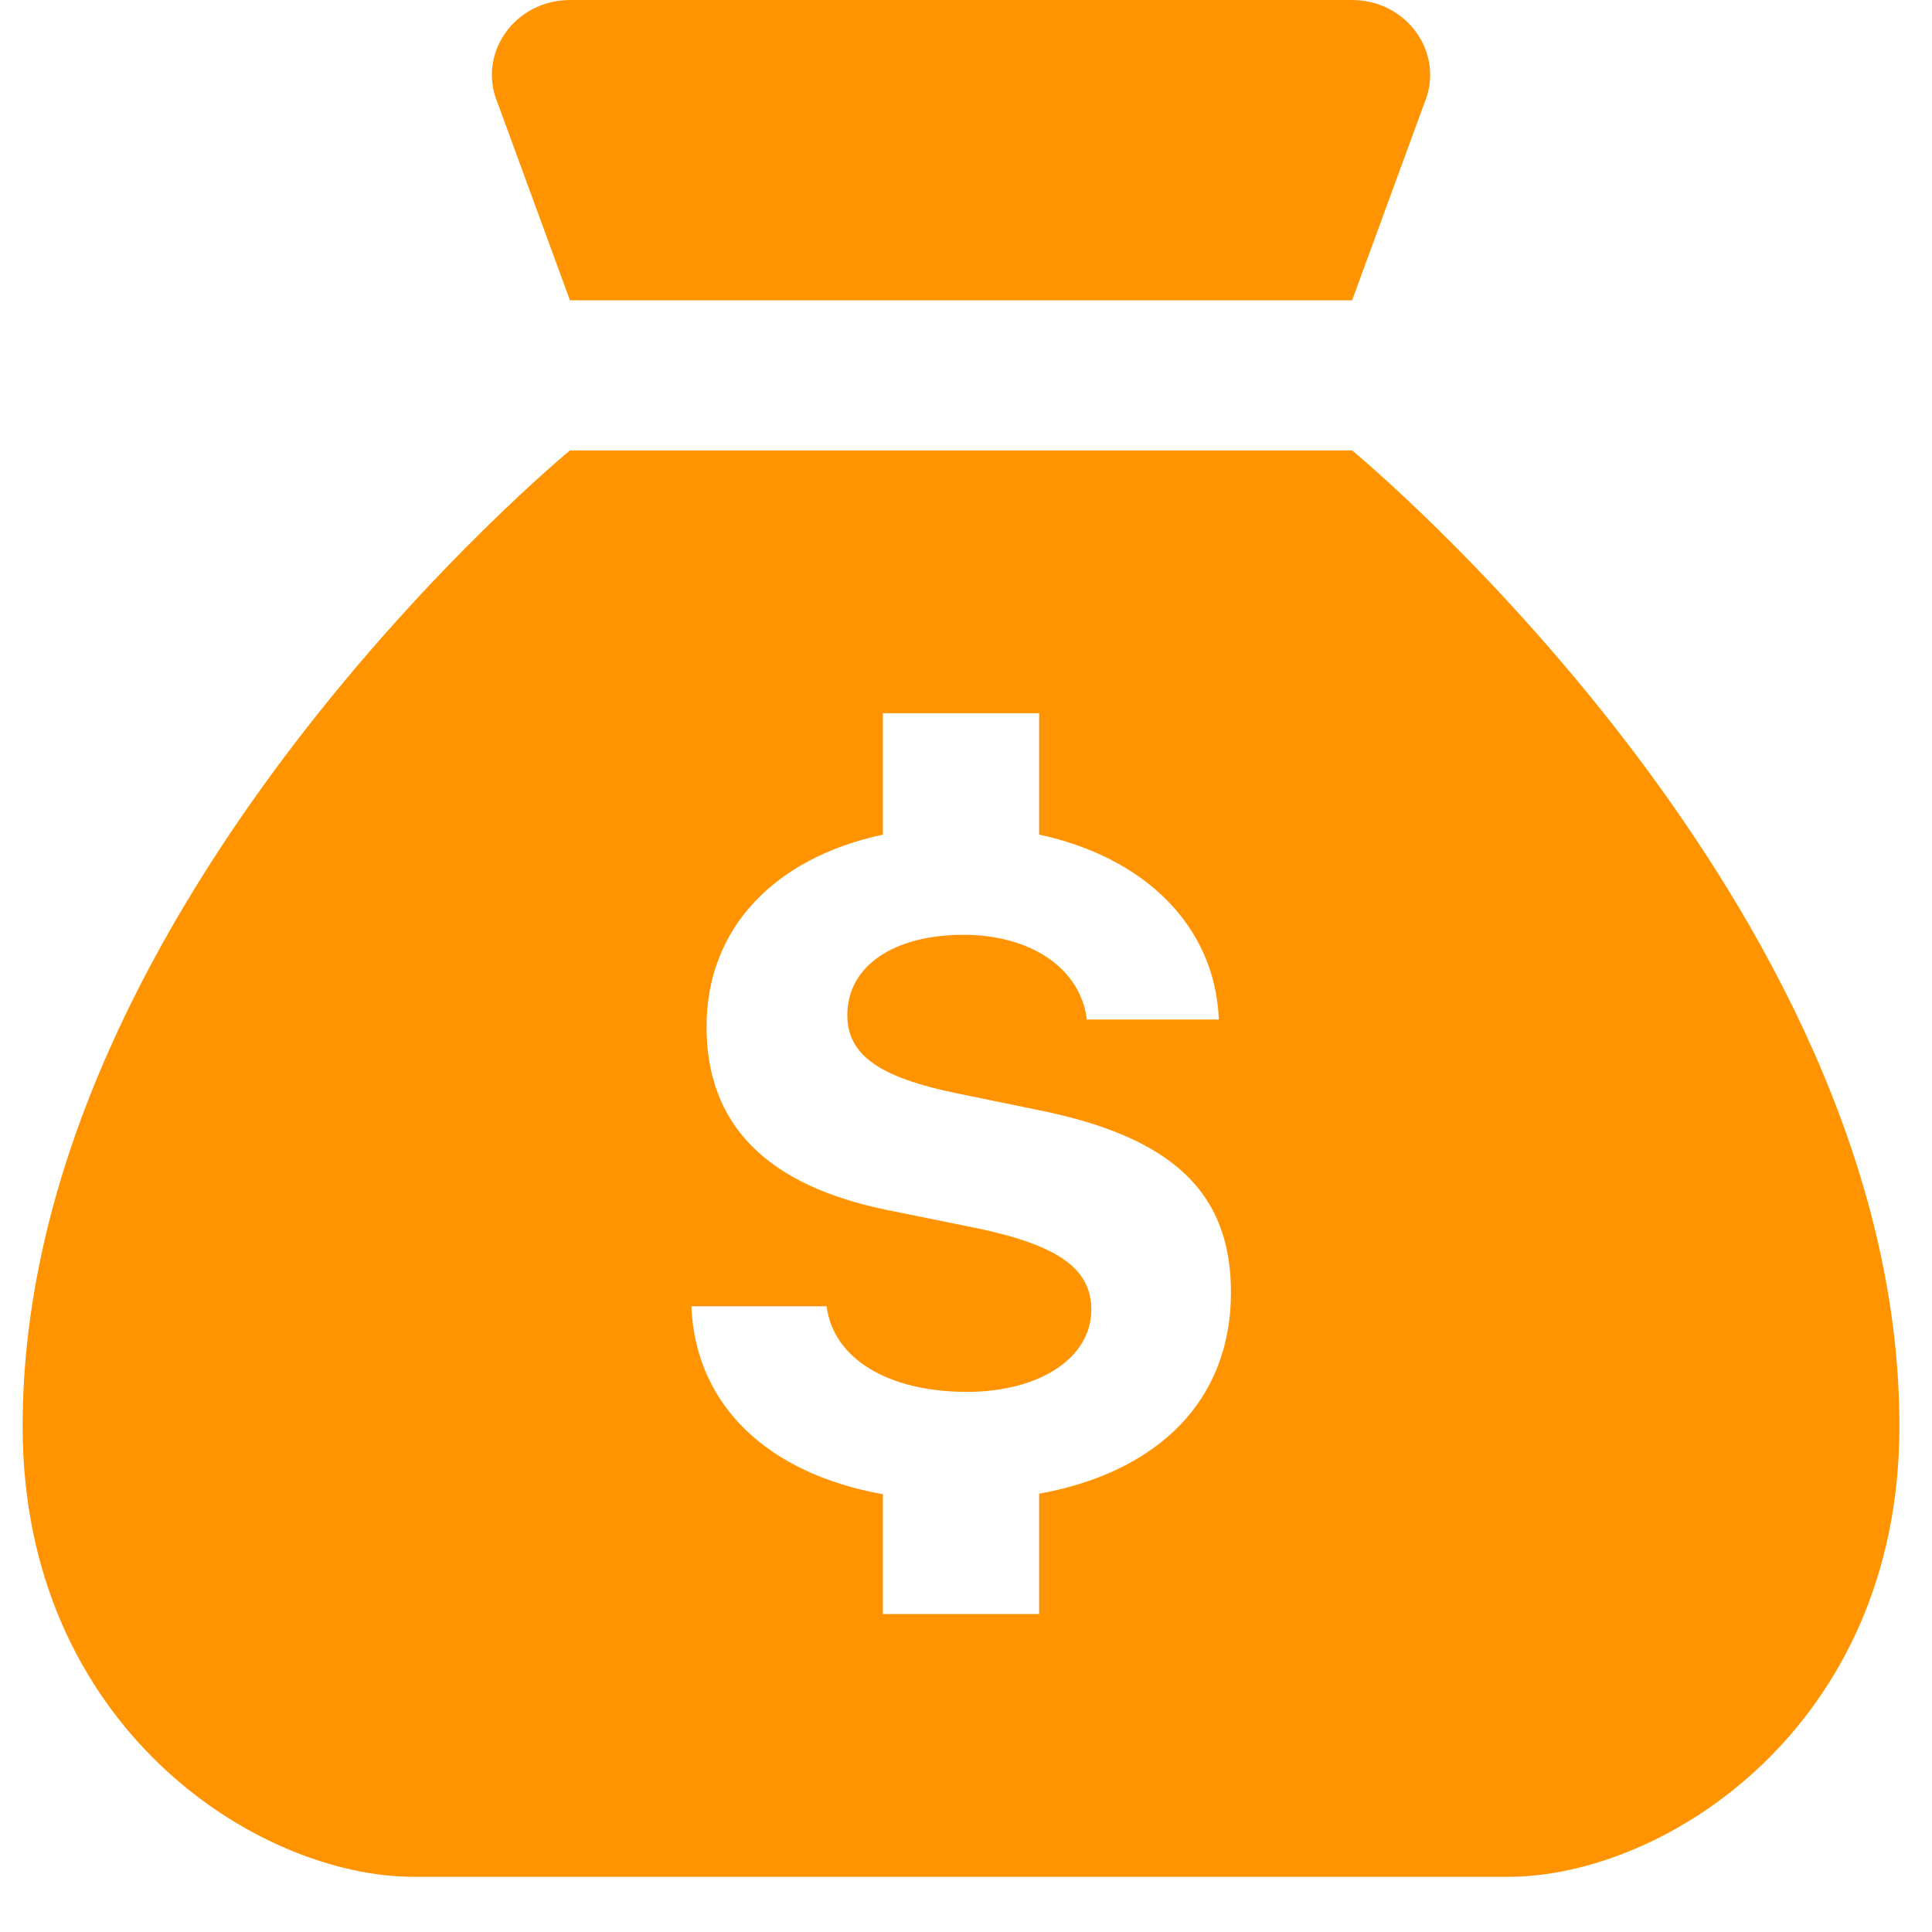 <svg width="7" height="7" viewBox="0 0 7 7" fill="none" xmlns="http://www.w3.org/2000/svg">
<path d="M4.898 0H2.066C1.865 0 1.728 0.194 1.803 0.373L2.065 1.088H4.899L5.161 0.373C5.236 0.194 5.099 0 4.898 0ZM4.899 1.632H2.065C2.065 1.632 0.082 3.264 0.082 5.168C0.082 6.256 0.932 6.8 1.499 6.8C2.065 6.8 3.482 6.8 3.482 6.8C3.482 6.8 4.899 6.8 5.465 6.8C6.032 6.8 6.882 6.256 6.882 5.168C6.882 3.264 4.899 1.632 4.899 1.632ZM3.765 5.412V5.848H3.199V5.414C2.782 5.339 2.52 5.093 2.505 4.733H2.995C3.019 4.922 3.217 5.043 3.503 5.043C3.767 5.043 3.954 4.92 3.954 4.745C3.954 4.596 3.833 4.511 3.535 4.449L3.219 4.385C2.777 4.296 2.56 4.075 2.56 3.72C2.56 3.363 2.806 3.108 3.199 3.024V2.584H3.765V3.024C4.148 3.106 4.403 3.356 4.416 3.694H3.938C3.915 3.51 3.737 3.387 3.491 3.387C3.238 3.387 3.07 3.5 3.07 3.678C3.07 3.822 3.185 3.904 3.47 3.962L3.762 4.022C4.25 4.12 4.46 4.322 4.46 4.683C4.46 5.072 4.199 5.333 3.765 5.412Z" fill="#FF9400"/>
</svg>
